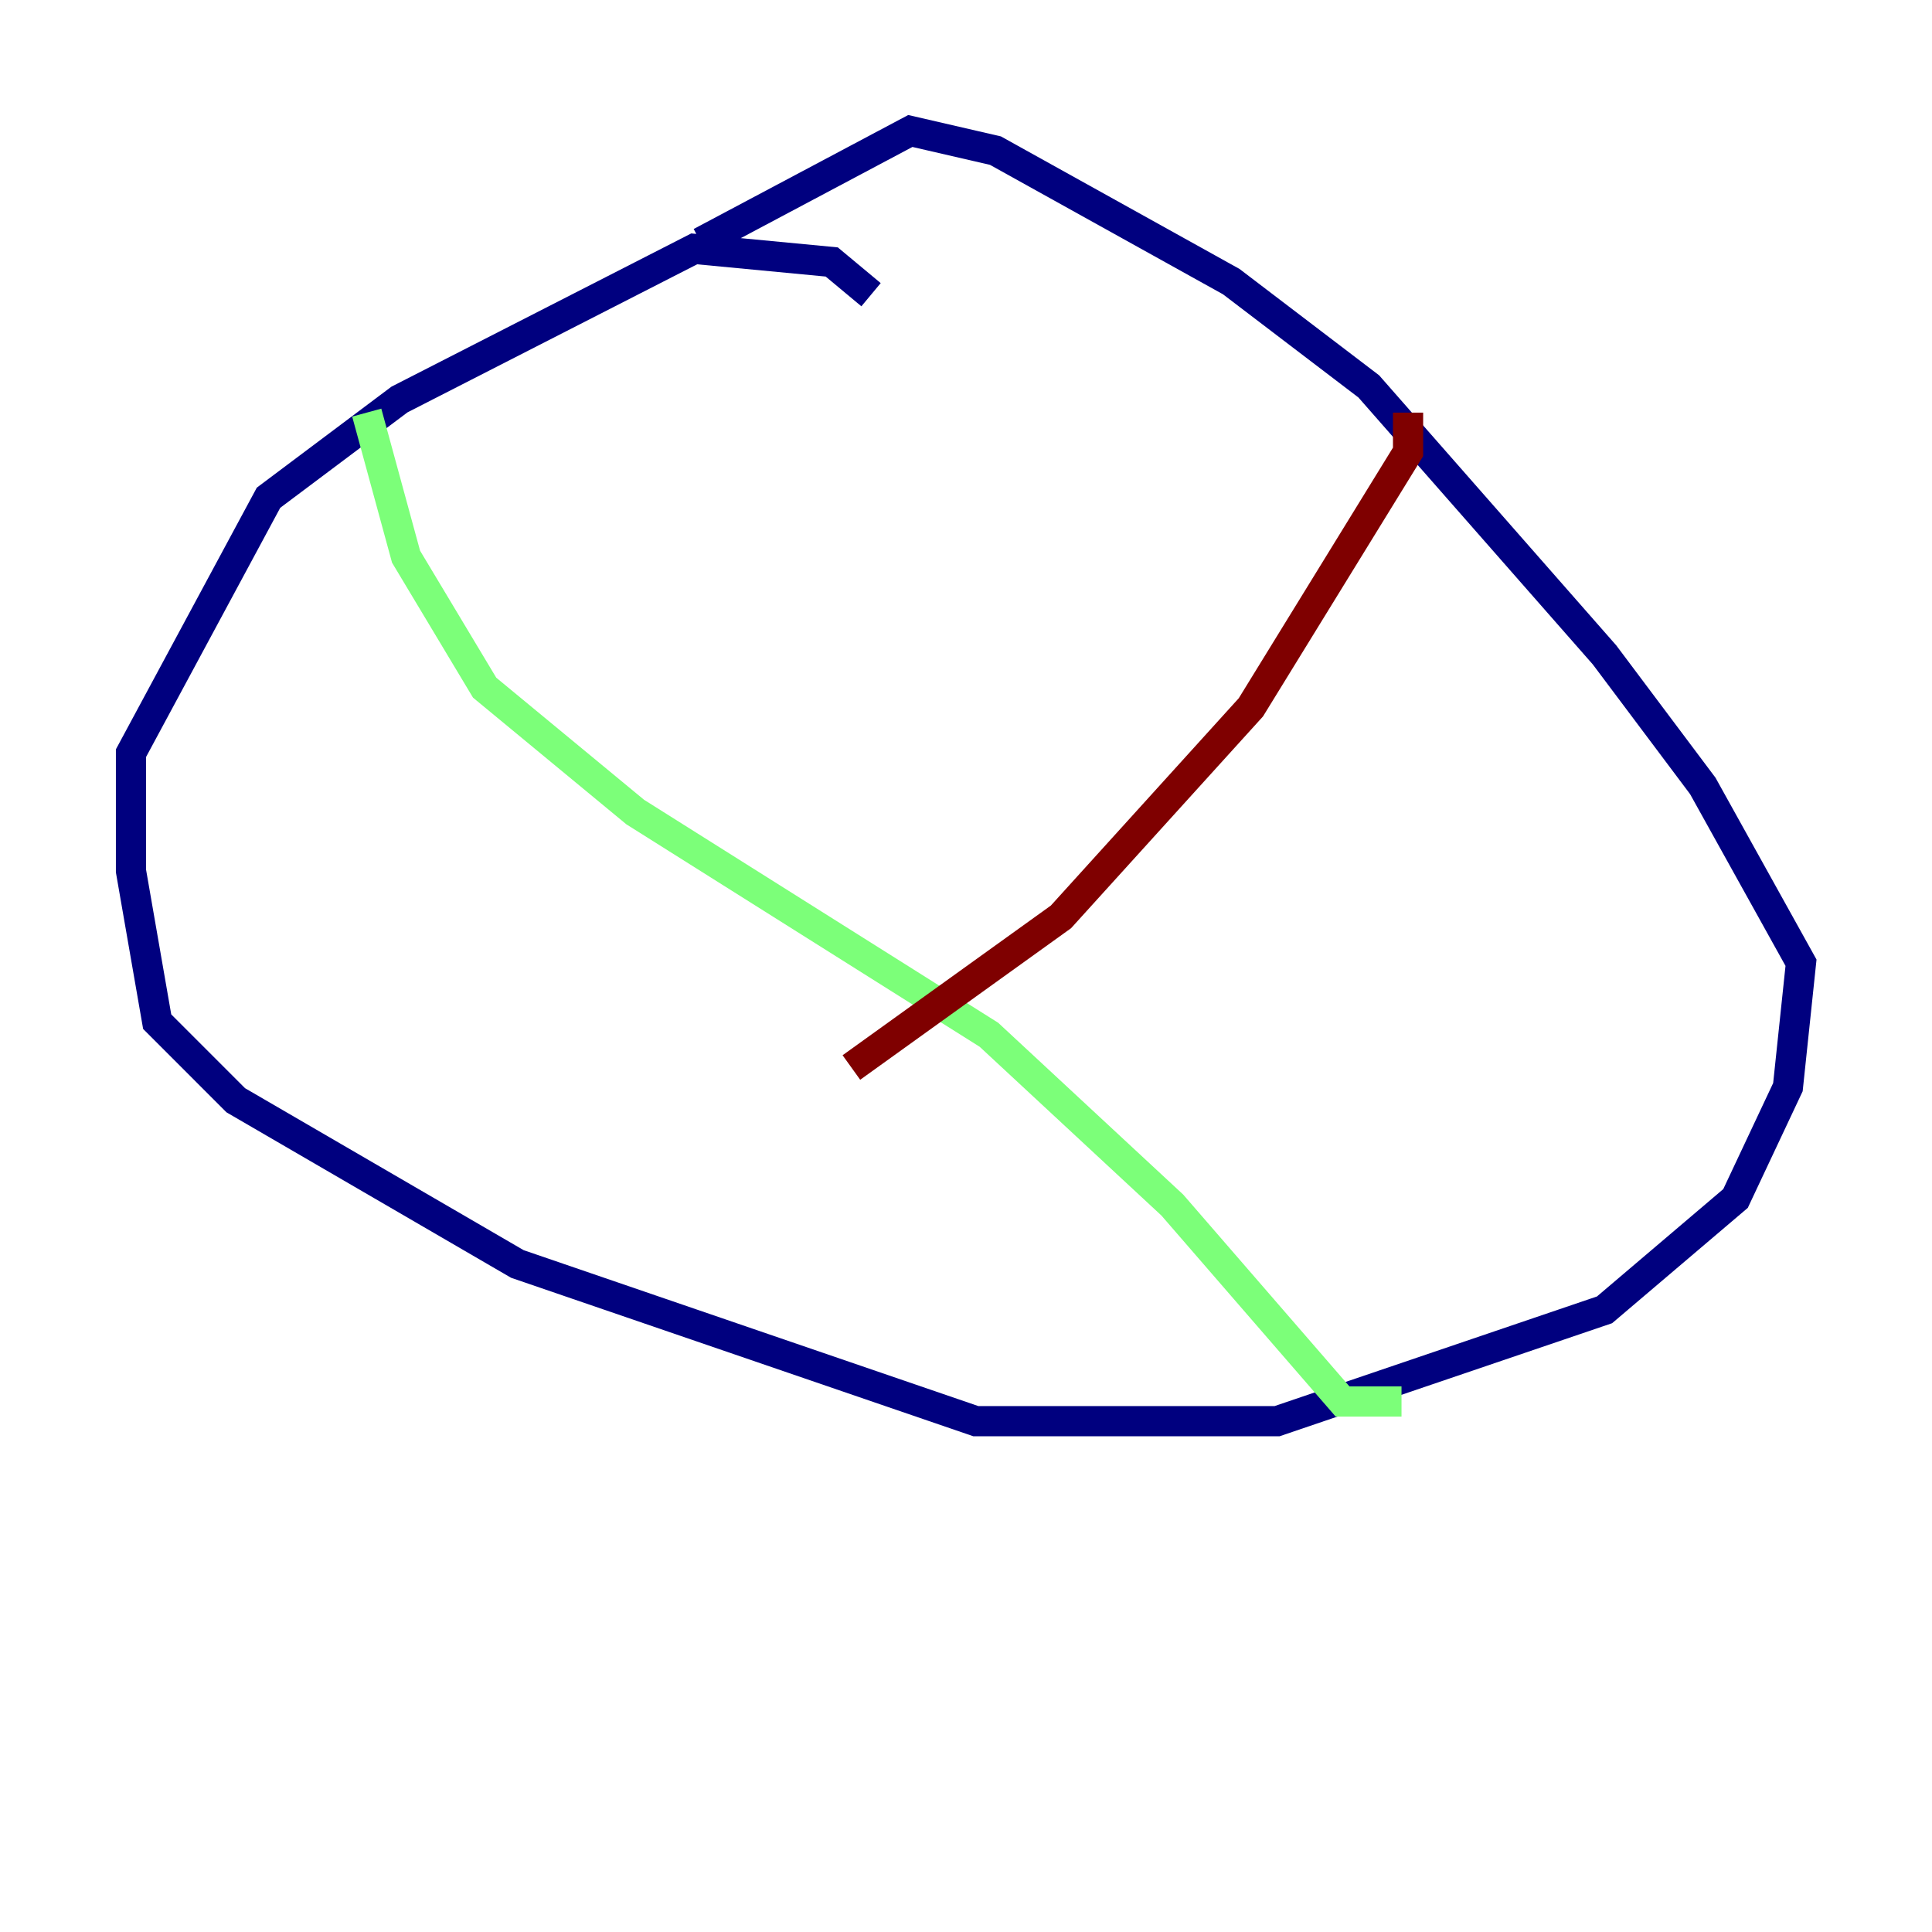 <?xml version="1.0" encoding="utf-8" ?>
<svg baseProfile="tiny" height="128" version="1.2" viewBox="0,0,128,128" width="128" xmlns="http://www.w3.org/2000/svg" xmlns:ev="http://www.w3.org/2001/xml-events" xmlns:xlink="http://www.w3.org/1999/xlink"><defs /><polyline fill="none" points="57.709,19.525 55.105,17.356 45.993,16.488 26.468,26.468 17.79,32.976 8.678,49.898 8.678,57.709 10.414,67.688 15.62,72.895 34.278,83.742 64.651,94.156 84.61,94.156 106.305,86.78 114.983,79.403 118.454,72.027 119.322,63.783 112.814,52.068 106.305,43.39 90.685,25.6 81.573,18.658 65.953,9.98 60.312,8.678 46.427,16.054" stroke="#00007f" stroke-width="2" /><polyline fill="none" points="24.298,27.336 26.902,36.881 32.108,45.559 42.088,53.803 65.519,68.556 77.668,79.837 88.949,92.854 92.854,92.854" stroke="#7cff79" stroke-width="2" /><polyline fill="none" points="93.288,27.336 93.288,29.939 82.875,46.861 70.291,60.746 56.407,70.725" stroke="#7f0000" stroke-width="2" /></svg>